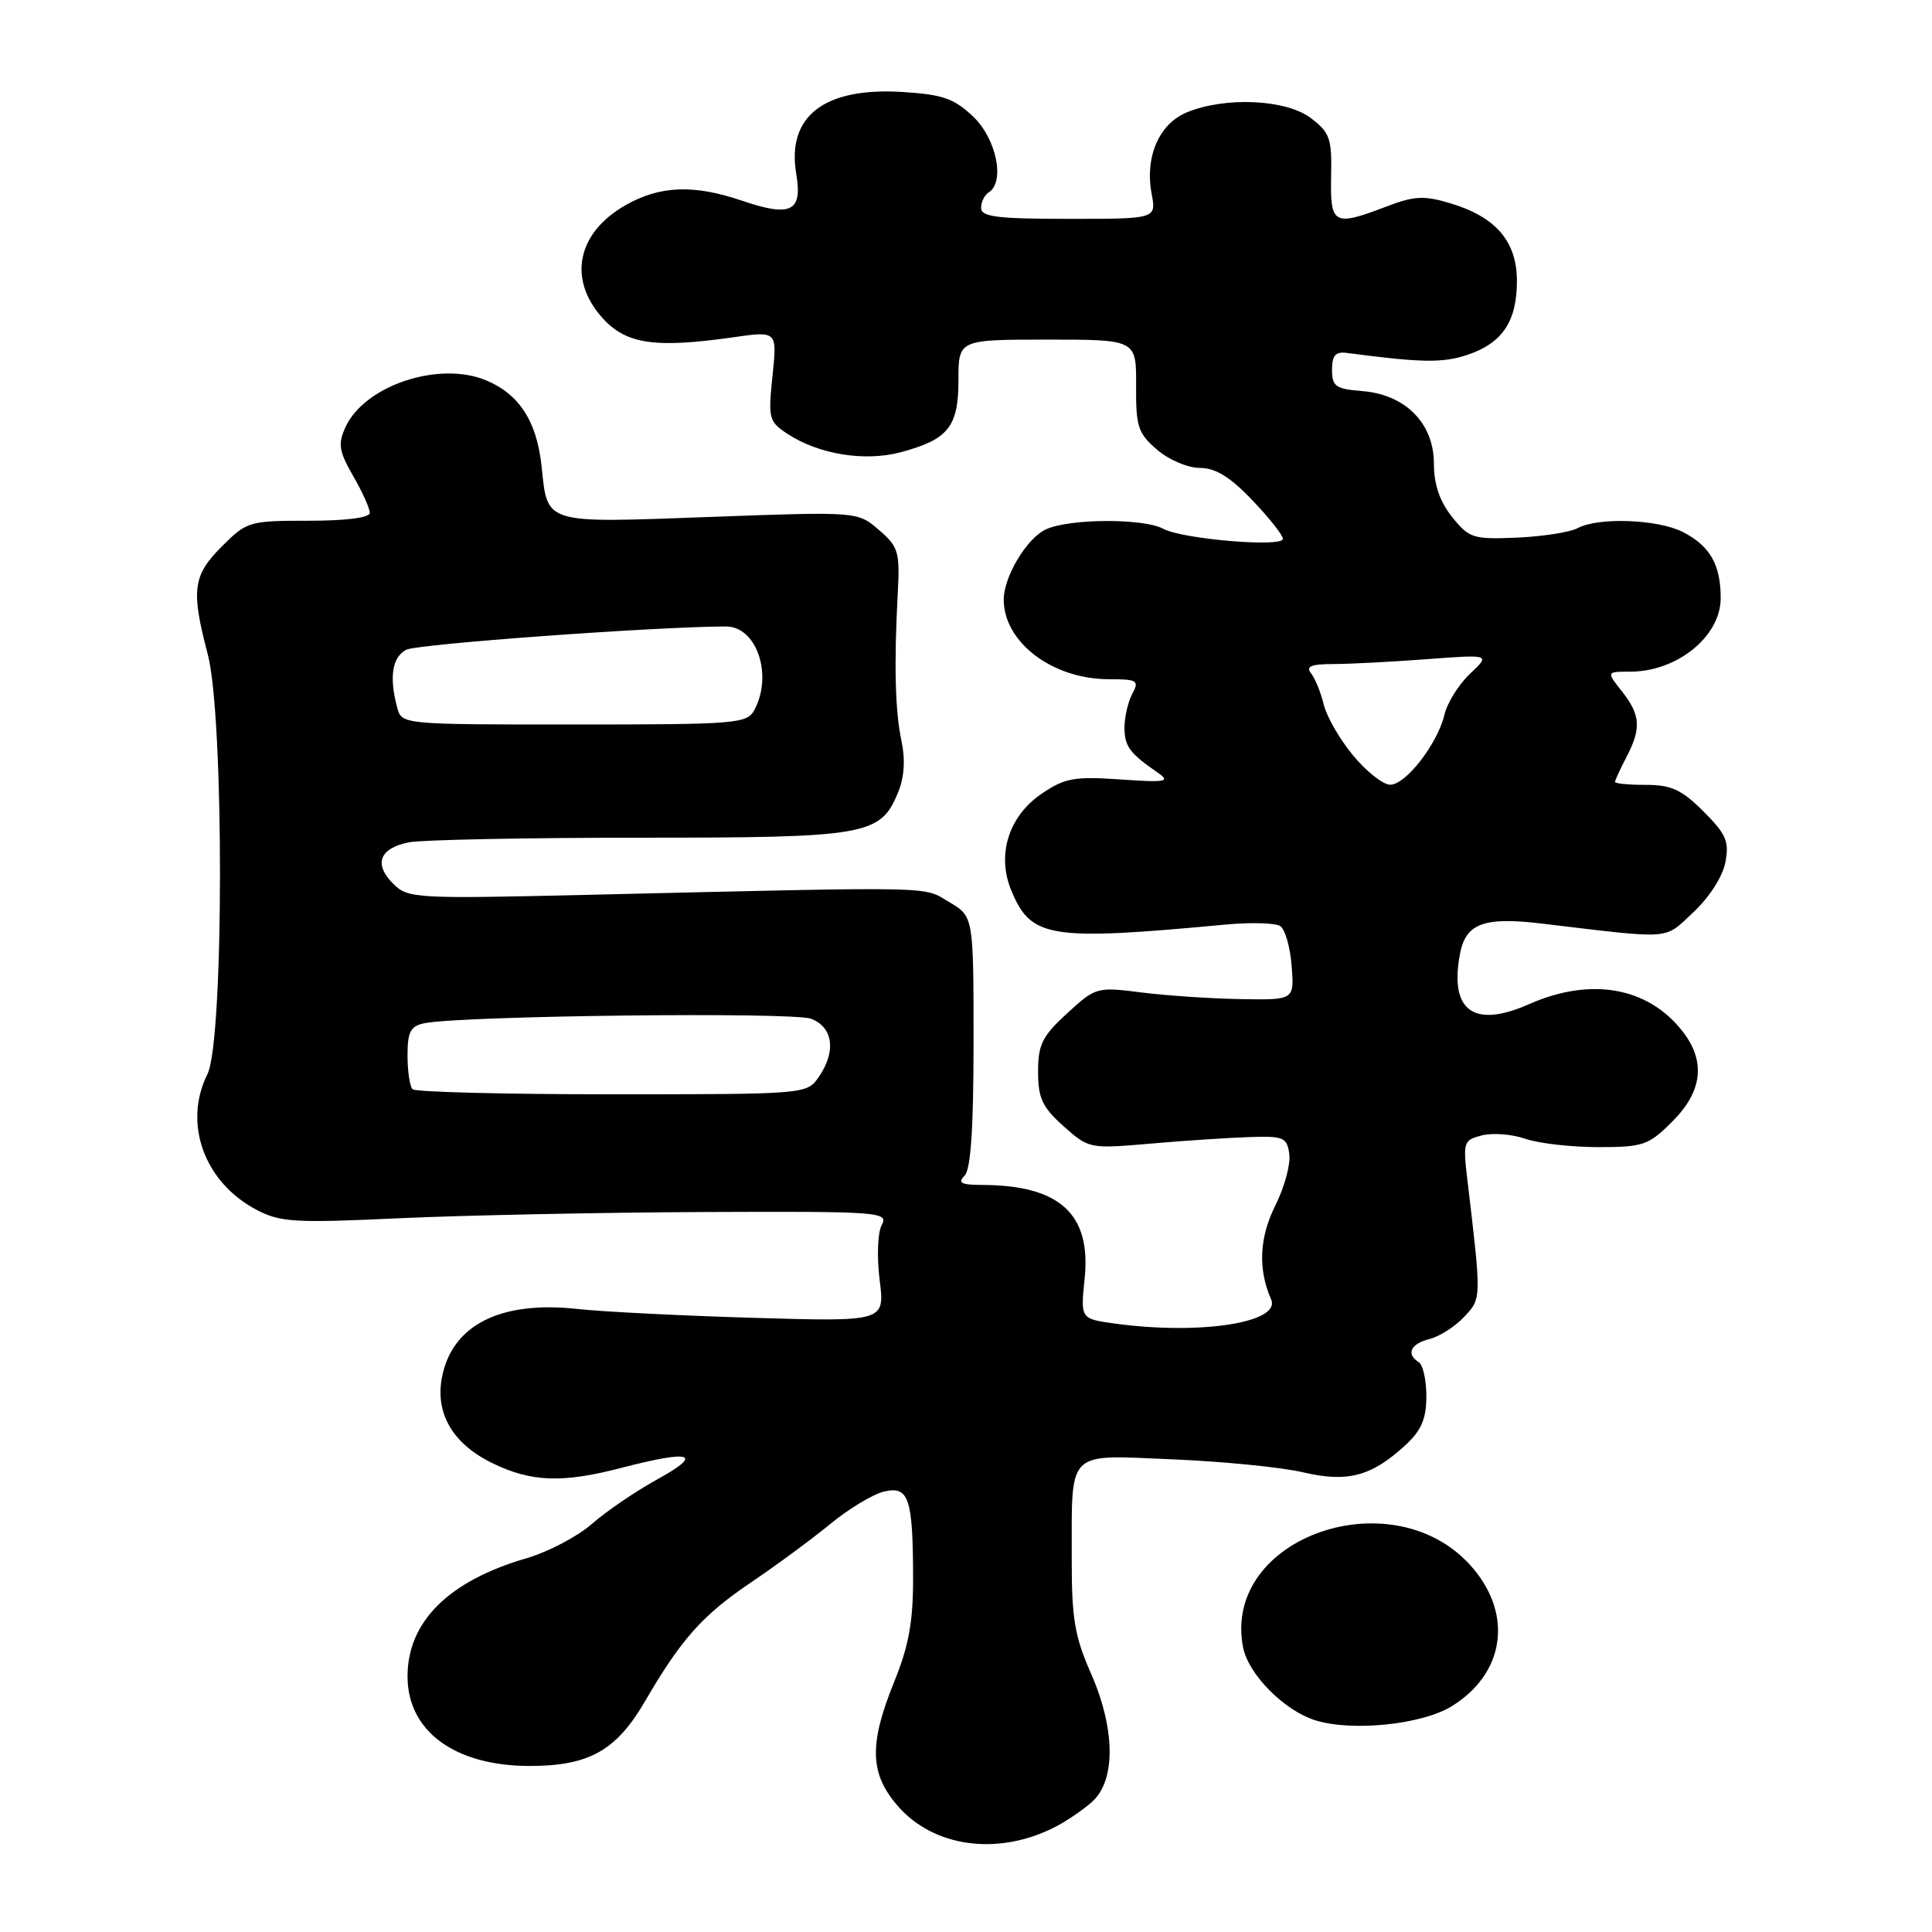 <?xml version="1.0" encoding="UTF-8" standalone="no"?>
<!DOCTYPE svg PUBLIC "-//W3C//DTD SVG 1.1//EN" "http://www.w3.org/Graphics/SVG/1.1/DTD/svg11.dtd" >
<svg xmlns="http://www.w3.org/2000/svg" xmlns:xlink="http://www.w3.org/1999/xlink" version="1.1" viewBox="0 0 256 256">
 <g >
 <path fill="currentColor"
d=" M 139.50 242.24 C 141.15 241.43 143.51 239.84 144.75 238.71 C 147.88 235.85 147.78 229.00 144.50 221.60 C 142.42 216.89 142.00 214.40 142.01 206.72 C 142.04 191.87 141.12 192.79 155.38 193.37 C 162.05 193.65 169.83 194.42 172.67 195.09 C 178.58 196.48 181.77 195.62 186.30 191.42 C 188.34 189.53 189.00 187.97 189.00 185.02 C 189.00 182.87 188.55 180.84 188.00 180.50 C 186.28 179.43 186.90 178.06 189.41 177.43 C 190.73 177.10 192.80 175.78 194.00 174.50 C 196.32 172.03 196.32 172.22 194.43 156.29 C 193.84 151.31 193.93 151.06 196.39 150.44 C 197.81 150.08 200.39 150.29 202.13 150.90 C 203.87 151.50 208.20 152.00 211.75 152.00 C 217.75 152.00 218.44 151.76 221.60 148.60 C 225.61 144.59 226.05 140.60 222.91 136.61 C 218.32 130.77 210.76 129.45 202.60 133.06 C 195.28 136.30 192.04 133.95 193.45 126.42 C 194.21 122.35 196.60 121.46 204.30 122.38 C 221.87 124.47 220.40 124.58 224.38 120.88 C 226.49 118.91 228.26 116.15 228.62 114.27 C 229.15 111.50 228.74 110.54 225.72 107.52 C 222.84 104.64 221.46 104.00 218.10 104.00 C 215.84 104.00 214.00 103.83 214.00 103.61 C 214.00 103.40 214.67 101.94 215.49 100.36 C 217.50 96.52 217.39 94.76 214.93 91.63 C 212.85 89.00 212.85 89.00 215.99 89.00 C 222.24 89.00 228.00 84.32 228.00 79.26 C 228.00 74.82 226.60 72.36 223.02 70.51 C 219.71 68.80 211.80 68.50 209.02 69.99 C 208.01 70.53 204.39 71.09 200.99 71.24 C 195.19 71.48 194.67 71.32 192.41 68.50 C 190.77 66.44 190.01 64.22 190.00 61.44 C 190.00 56.09 186.22 52.27 180.50 51.82 C 176.98 51.54 176.50 51.20 176.50 49.00 C 176.50 47.08 176.96 46.56 178.50 46.77 C 188.29 48.06 191.13 48.11 194.35 47.05 C 199.05 45.50 201.00 42.62 201.00 37.23 C 201.00 31.99 198.21 28.74 192.16 26.93 C 188.70 25.89 187.39 25.96 183.75 27.35 C 176.71 30.04 176.25 29.80 176.38 23.38 C 176.49 18.32 176.22 17.56 173.67 15.63 C 170.38 13.15 162.34 12.79 157.26 14.89 C 153.57 16.42 151.68 20.79 152.60 25.68 C 153.22 29.00 153.22 29.00 141.61 29.00 C 132.17 29.00 130.00 28.73 130.00 27.56 C 130.00 26.77 130.45 25.84 131.00 25.50 C 133.20 24.14 132.05 18.42 128.98 15.48 C 126.45 13.06 124.95 12.53 119.64 12.19 C 109.22 11.53 104.21 15.38 105.51 23.07 C 106.35 28.04 104.81 28.80 98.34 26.60 C 91.98 24.43 87.51 24.59 82.99 27.13 C 76.49 30.78 75.18 36.93 79.80 42.10 C 82.94 45.61 86.76 46.18 97.24 44.68 C 102.98 43.86 102.98 43.86 102.36 49.82 C 101.77 55.46 101.88 55.87 104.35 57.49 C 108.49 60.21 114.56 61.19 119.32 59.93 C 125.66 58.24 127.00 56.56 127.00 50.35 C 127.00 45.00 127.00 45.00 138.79 45.00 C 150.57 45.00 150.57 45.00 150.54 51.08 C 150.50 56.53 150.79 57.42 153.31 59.58 C 154.86 60.93 157.39 62.00 158.98 62.00 C 161.05 62.00 162.98 63.18 165.91 66.25 C 168.15 68.59 169.98 70.90 169.99 71.40 C 170.00 72.56 156.70 71.45 154.12 70.06 C 151.49 68.66 141.74 68.70 138.60 70.14 C 136.07 71.29 133.00 76.40 133.00 79.45 C 133.00 85.11 139.46 90.00 146.94 90.00 C 150.71 90.00 150.98 90.17 150.04 91.93 C 149.47 93.00 149.00 95.01 149.00 96.39 C 149.00 98.90 149.67 99.80 153.45 102.41 C 155.14 103.58 154.48 103.70 148.45 103.28 C 142.33 102.86 141.08 103.09 138.00 105.19 C 133.65 108.15 132.04 113.28 134.00 117.99 C 136.62 124.32 139.03 124.70 162.50 122.50 C 165.80 122.20 169.02 122.29 169.65 122.72 C 170.29 123.15 170.96 125.53 171.15 128.00 C 171.50 132.50 171.50 132.50 164.50 132.39 C 160.65 132.33 154.74 131.94 151.37 131.52 C 145.32 130.75 145.20 130.79 141.40 134.27 C 138.10 137.30 137.55 138.41 137.55 142.00 C 137.55 145.51 138.10 146.70 140.92 149.22 C 144.27 152.21 144.38 152.23 152.40 151.54 C 156.85 151.15 162.75 150.76 165.50 150.67 C 170.08 150.51 170.53 150.70 170.84 152.92 C 171.03 154.25 170.20 157.32 168.99 159.73 C 166.86 164.00 166.67 168.15 168.43 172.18 C 169.77 175.26 159.01 176.92 147.72 175.38 C 143.17 174.75 143.17 174.75 143.72 169.41 C 144.61 160.84 140.40 157.02 130.05 157.01 C 127.37 157.00 126.87 156.73 127.80 155.80 C 128.64 154.96 129.00 149.58 129.00 138.02 C 129.00 121.43 129.00 121.43 125.76 119.52 C 122.21 117.42 124.83 117.47 78.31 118.56 C 54.91 119.11 54.06 119.06 52.09 117.09 C 49.48 114.48 50.29 112.39 54.19 111.61 C 55.87 111.28 69.59 111.00 84.67 111.00 C 114.91 111.00 116.64 110.70 118.99 105.03 C 119.82 103.01 119.98 100.69 119.46 98.23 C 118.61 94.24 118.45 88.13 118.96 78.57 C 119.25 73.11 119.04 72.43 116.45 70.21 C 113.63 67.78 113.63 67.78 94.03 68.50 C 71.88 69.31 72.58 69.52 71.76 61.76 C 71.12 55.82 68.81 52.24 64.42 50.40 C 58.17 47.79 48.29 51.08 45.77 56.61 C 44.76 58.83 44.91 59.79 46.79 63.06 C 48.01 65.17 49.00 67.37 49.00 67.95 C 49.00 68.60 45.90 69.00 40.90 69.00 C 33.02 69.00 32.71 69.09 29.40 72.40 C 25.54 76.26 25.29 78.20 27.53 86.70 C 29.71 94.96 29.68 137.94 27.49 142.32 C 24.23 148.86 27.06 156.68 34.02 160.32 C 37.14 161.96 39.08 162.07 53.00 161.42 C 61.53 161.03 79.59 160.66 93.15 160.60 C 116.62 160.50 117.76 160.59 116.84 162.31 C 116.29 163.32 116.17 166.52 116.56 169.62 C 117.25 175.13 117.25 175.13 99.87 174.62 C 90.32 174.34 79.83 173.81 76.57 173.45 C 66.30 172.31 59.87 175.57 58.55 182.56 C 57.66 187.35 60.04 191.36 65.29 193.90 C 70.43 196.39 74.54 196.53 82.34 194.50 C 91.60 192.09 93.30 192.60 87.20 195.96 C 84.29 197.56 80.35 200.24 78.45 201.91 C 76.55 203.58 72.63 205.64 69.75 206.48 C 59.44 209.48 54.01 214.88 54.00 222.12 C 54.00 229.40 60.27 234.00 70.20 234.00 C 78.07 233.99 81.67 231.97 85.51 225.36 C 90.24 217.22 93.11 214.00 99.44 209.73 C 102.77 207.48 107.53 203.98 110.00 201.95 C 112.47 199.91 115.69 197.98 117.14 197.64 C 120.42 196.87 120.97 198.48 120.99 209.08 C 121.00 214.88 120.41 218.10 118.50 222.81 C 115.11 231.15 115.23 235.06 119.02 239.37 C 123.73 244.73 132.06 245.90 139.50 242.24 Z  M 192.37 226.08 C 199.30 221.80 200.50 214.12 195.21 207.84 C 184.95 195.64 161.82 203.59 164.72 218.31 C 165.43 221.89 170.20 226.69 174.32 227.96 C 179.21 229.47 188.45 228.51 192.37 226.08 Z  M 54.67 144.33 C 54.30 143.97 54.00 141.95 54.00 139.85 C 54.00 136.70 54.39 135.96 56.25 135.58 C 61.23 134.58 105.05 134.07 107.47 134.99 C 110.42 136.11 110.83 139.37 108.44 142.78 C 106.90 144.98 106.61 145.00 81.11 145.00 C 66.93 145.00 55.03 144.70 54.67 144.33 Z  M 179.30 100.11 C 177.54 97.99 175.79 94.96 175.41 93.38 C 175.03 91.80 174.28 89.94 173.74 89.25 C 172.99 88.30 173.67 88.00 176.63 87.99 C 178.76 87.99 184.32 87.70 189.00 87.35 C 197.50 86.71 197.50 86.71 194.79 89.27 C 193.30 90.68 191.78 93.11 191.41 94.66 C 190.49 98.55 186.27 104.00 184.20 103.98 C 183.26 103.97 181.06 102.23 179.30 100.11 Z  M 52.63 93.75 C 51.55 89.73 51.96 87.09 53.82 86.10 C 55.23 85.34 86.77 83.04 96.18 83.01 C 100.25 82.99 102.45 89.42 99.96 94.07 C 98.99 95.89 97.65 96.00 76.08 96.00 C 53.23 96.00 53.23 96.00 52.63 93.75 Z "/>
</g>
</svg>